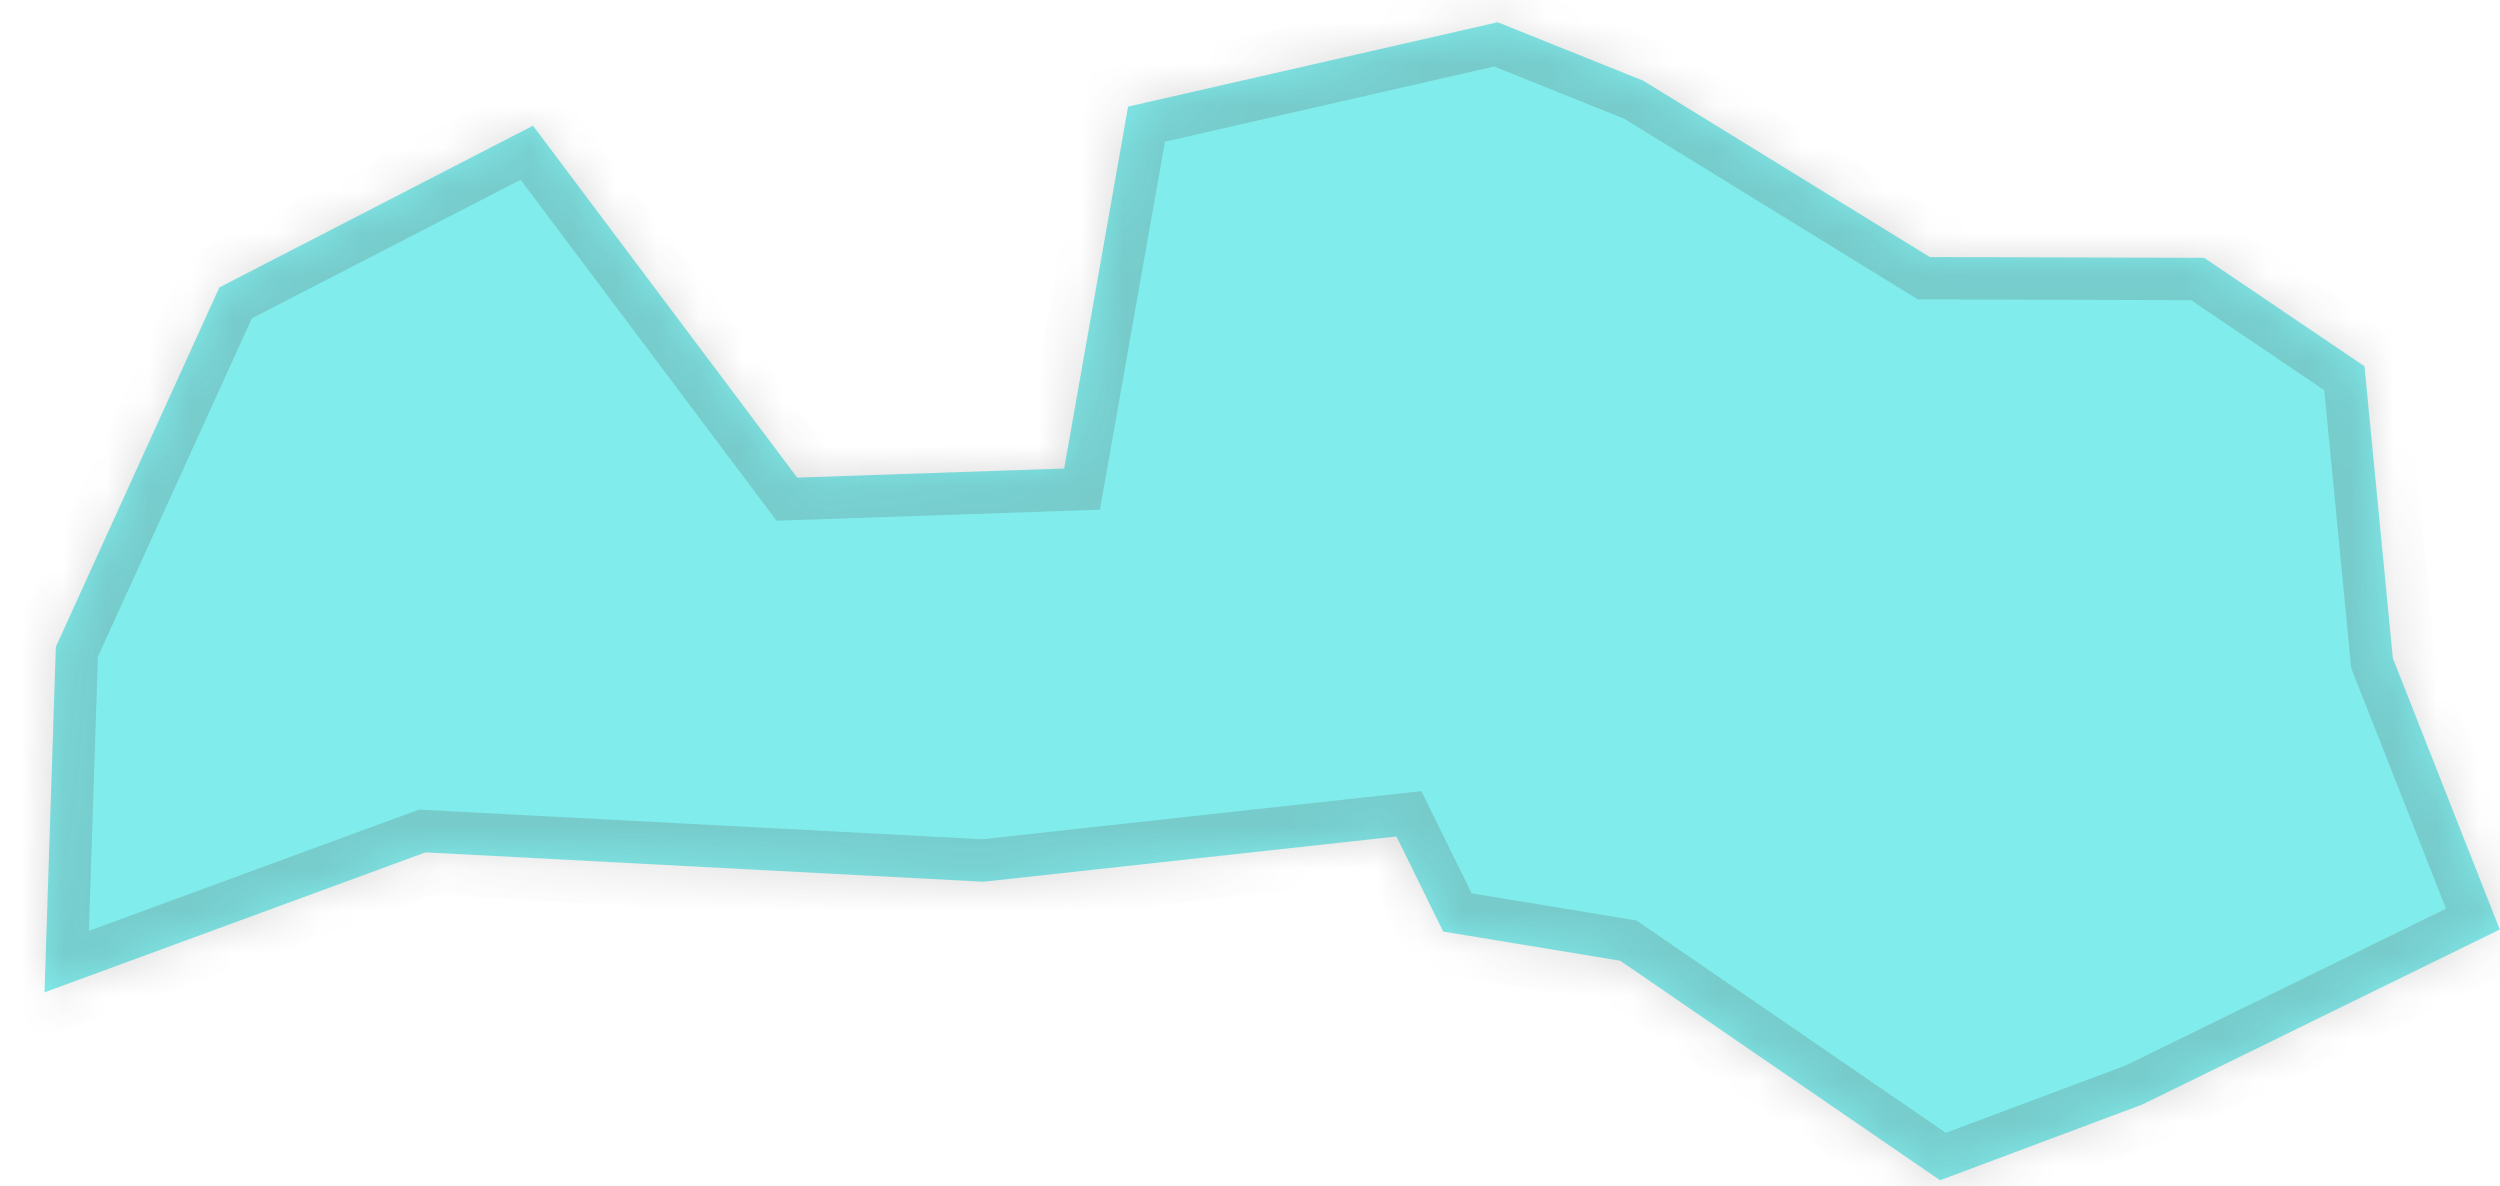 ﻿<?xml version="1.0" encoding="utf-8"?>
<svg version="1.1" xmlns:xlink="http://www.w3.org/1999/xlink" width="59px" height="28px" xmlns="http://www.w3.org/2000/svg">
  <defs>
    <mask fill="white" id="clip692">
      <path d="M 10.042 20.116  C 10.042 20.116  1.05 23.419  1.05 23.419  C 1.05 23.419  1.318 15.266  1.318 15.266  C 1.318 15.266  5.177 6.783  5.177 6.783  C 5.177 6.783  12.579 2.966  12.579 2.966  C 12.579 2.966  18.813 11.271  18.813 11.271  C 18.813 11.271  25.114 11.057  25.114 11.057  C 25.114 11.057  26.623 2.516  26.623 2.516  C 26.623 2.516  35.345 0.525  35.345 0.525  C 35.345 0.525  38.787 1.908  38.787 1.908  C 38.787 1.908  45.544 6.066  45.544 6.066  C 45.544 6.066  52.019 6.085  52.019 6.085  C 52.019 6.085  55.802 8.644  55.802 8.644  C 55.802 8.644  56.471 15.533  56.471 15.533  C 56.471 15.533  58.995 21.936  58.995 21.936  C 58.995 21.936  50.56 26.066  50.56 26.066  C 50.56 26.066  45.785 27.854  45.785 27.854  C 45.785 27.854  38.238 22.674  38.238 22.674  C 38.238 22.674  34.06 21.985  34.06 21.985  C 34.06 21.985  32.956 19.741  32.956 19.741  C 32.956 19.741  23.209 20.809  23.209 20.809  C 23.209 20.809  10.042 20.116  10.042 20.116  Z " fill-rule="evenodd" />
    </mask>
  </defs>
  <g transform="matrix(1 0 0 1 -1954 -1604 )">
    <path d="M 10.042 20.116  C 10.042 20.116  1.05 23.419  1.05 23.419  C 1.05 23.419  1.318 15.266  1.318 15.266  C 1.318 15.266  5.177 6.783  5.177 6.783  C 5.177 6.783  12.579 2.966  12.579 2.966  C 12.579 2.966  18.813 11.271  18.813 11.271  C 18.813 11.271  25.114 11.057  25.114 11.057  C 25.114 11.057  26.623 2.516  26.623 2.516  C 26.623 2.516  35.345 0.525  35.345 0.525  C 35.345 0.525  38.787 1.908  38.787 1.908  C 38.787 1.908  45.544 6.066  45.544 6.066  C 45.544 6.066  52.019 6.085  52.019 6.085  C 52.019 6.085  55.802 8.644  55.802 8.644  C 55.802 8.644  56.471 15.533  56.471 15.533  C 56.471 15.533  58.995 21.936  58.995 21.936  C 58.995 21.936  50.56 26.066  50.56 26.066  C 50.56 26.066  45.785 27.854  45.785 27.854  C 45.785 27.854  38.238 22.674  38.238 22.674  C 38.238 22.674  34.06 21.985  34.06 21.985  C 34.06 21.985  32.956 19.741  32.956 19.741  C 32.956 19.741  23.209 20.809  23.209 20.809  C 23.209 20.809  10.042 20.116  10.042 20.116  Z " fill-rule="nonzero" fill="#81ecec" stroke="none" transform="matrix(1 0 0 1 1954 1604 )" />
    <path d="M 10.042 20.116  C 10.042 20.116  1.05 23.419  1.05 23.419  C 1.05 23.419  1.318 15.266  1.318 15.266  C 1.318 15.266  5.177 6.783  5.177 6.783  C 5.177 6.783  12.579 2.966  12.579 2.966  C 12.579 2.966  18.813 11.271  18.813 11.271  C 18.813 11.271  25.114 11.057  25.114 11.057  C 25.114 11.057  26.623 2.516  26.623 2.516  C 26.623 2.516  35.345 0.525  35.345 0.525  C 35.345 0.525  38.787 1.908  38.787 1.908  C 38.787 1.908  45.544 6.066  45.544 6.066  C 45.544 6.066  52.019 6.085  52.019 6.085  C 52.019 6.085  55.802 8.644  55.802 8.644  C 55.802 8.644  56.471 15.533  56.471 15.533  C 56.471 15.533  58.995 21.936  58.995 21.936  C 58.995 21.936  50.56 26.066  50.56 26.066  C 50.56 26.066  45.785 27.854  45.785 27.854  C 45.785 27.854  38.238 22.674  38.238 22.674  C 38.238 22.674  34.06 21.985  34.06 21.985  C 34.06 21.985  32.956 19.741  32.956 19.741  C 32.956 19.741  23.209 20.809  23.209 20.809  C 23.209 20.809  10.042 20.116  10.042 20.116  Z " stroke-width="2" stroke="#505050" fill="none" stroke-opacity="0.212" transform="matrix(1 0 0 1 1954 1604 )" mask="url(#clip692)" />
  </g>
</svg>